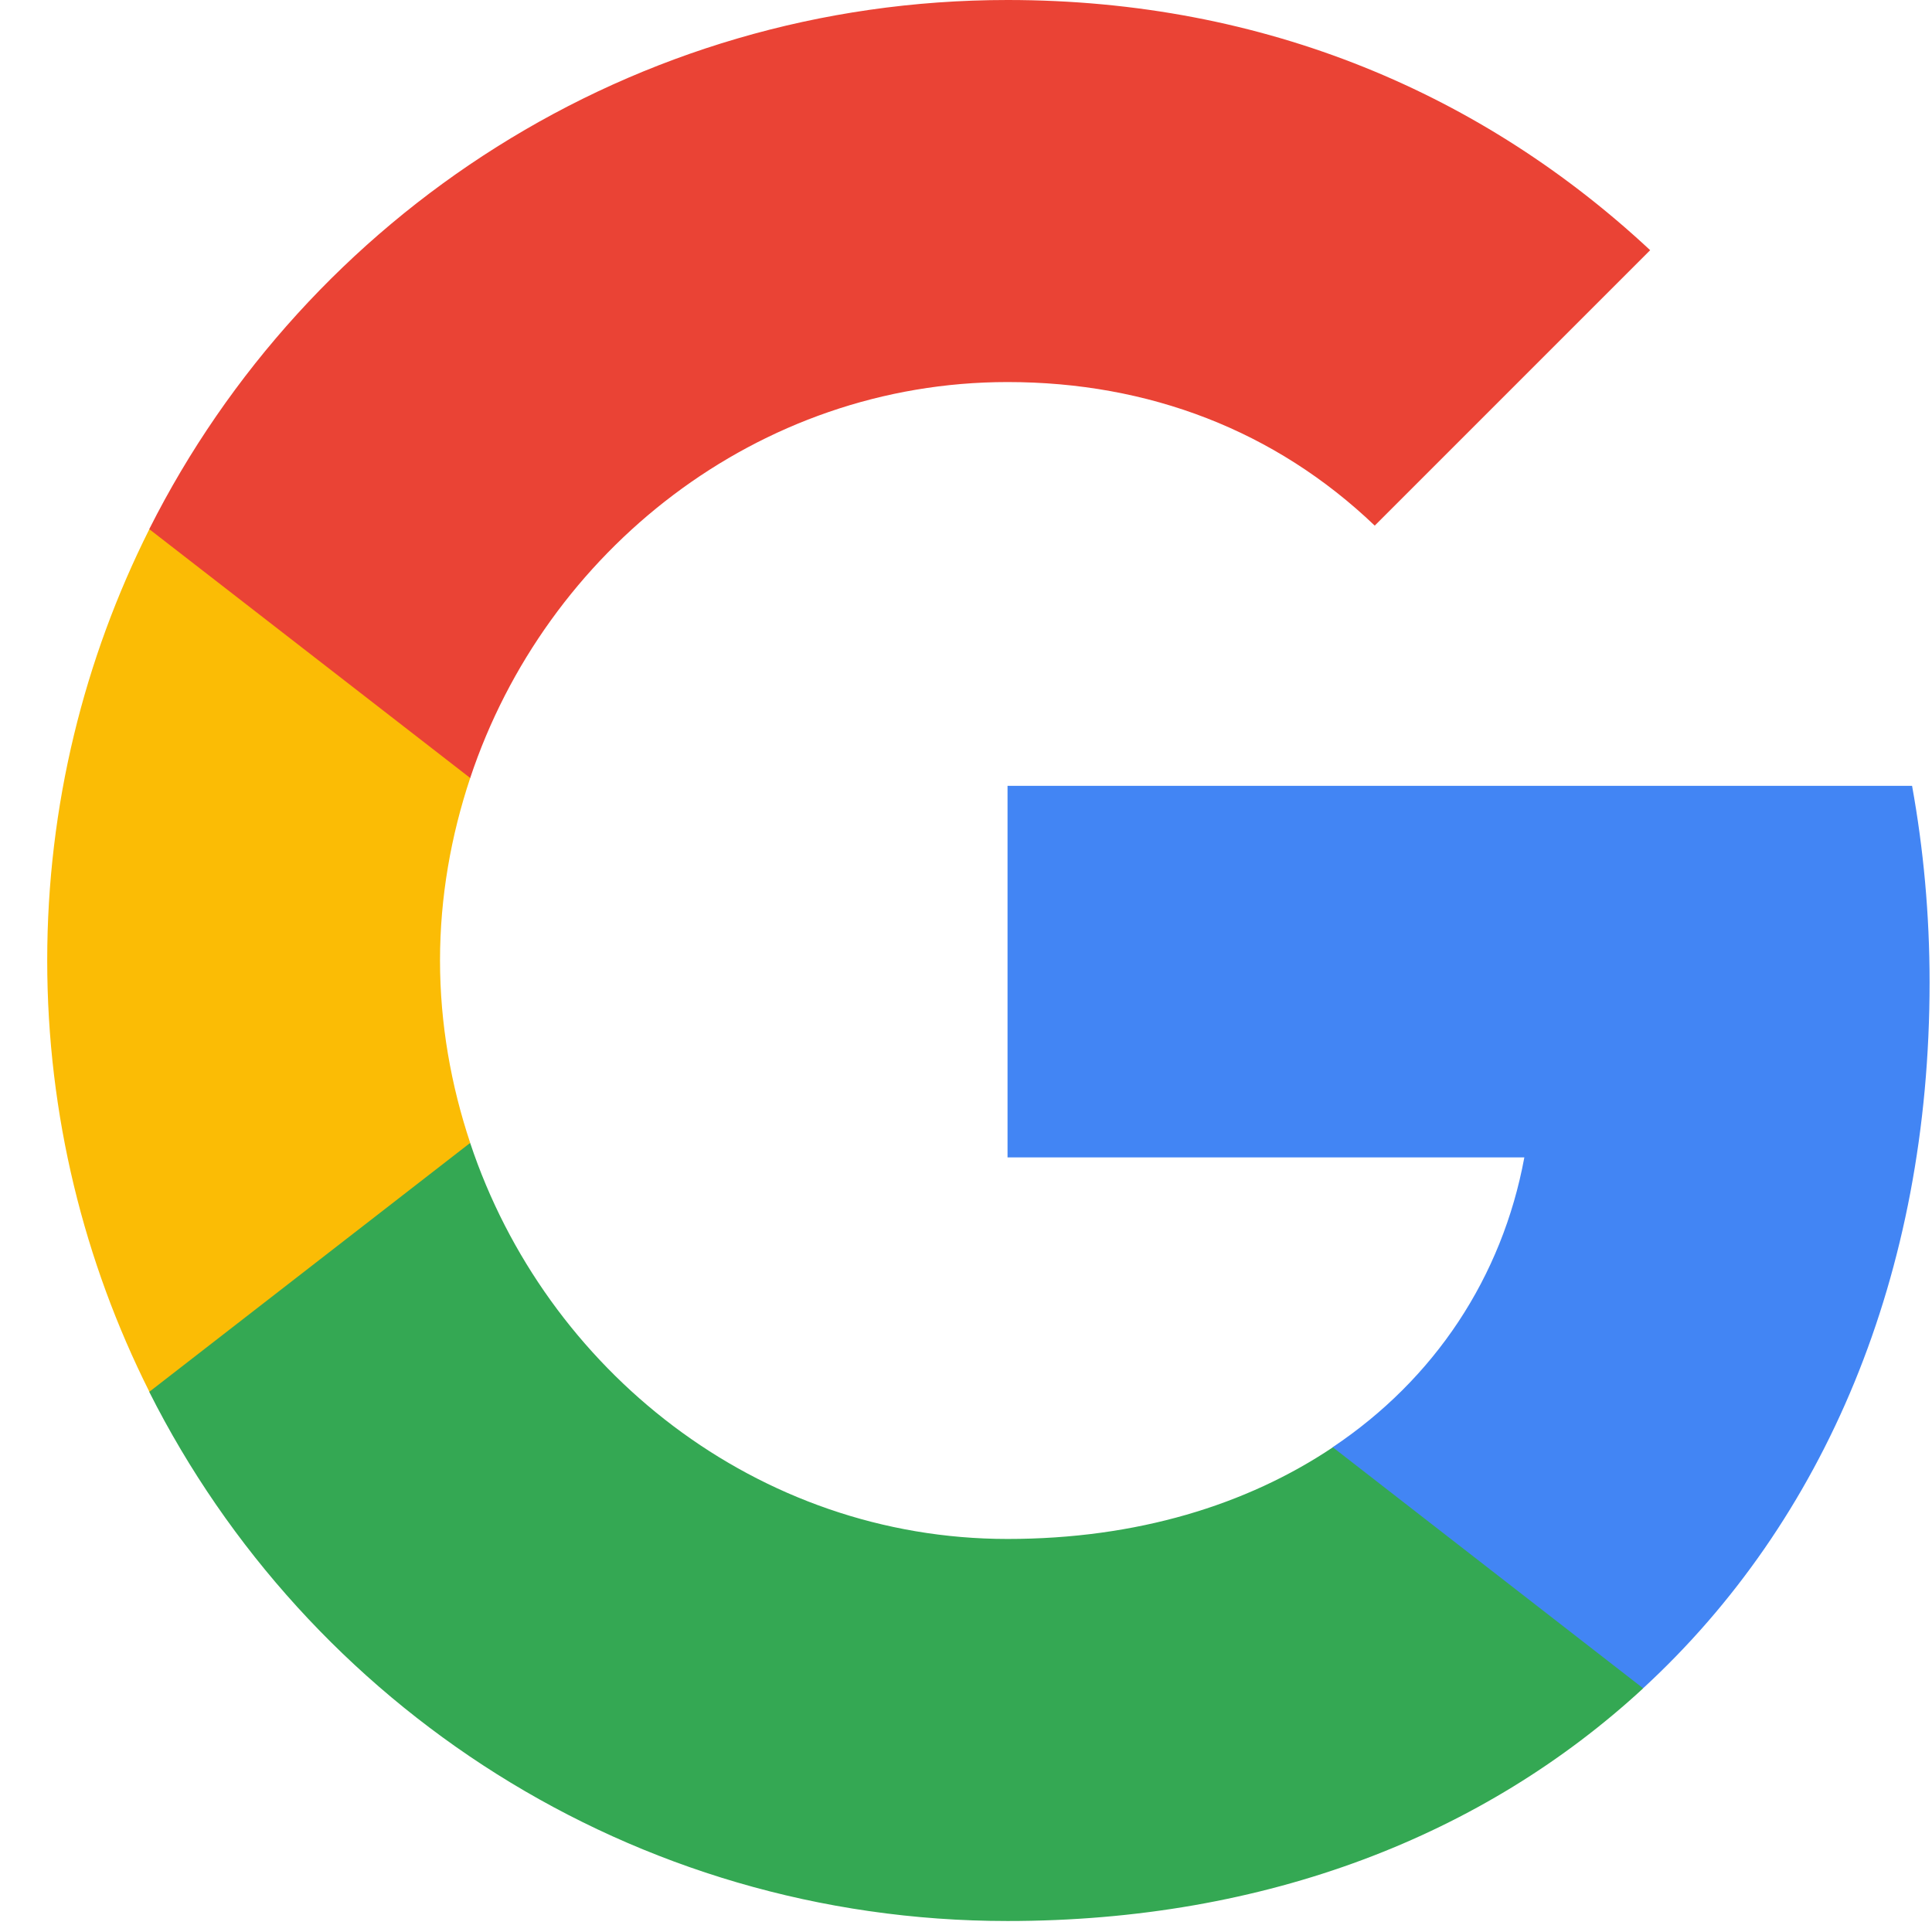 <svg width="16" height="16" viewBox="0 0 16 16" fill="none" xmlns="http://www.w3.org/2000/svg">
<path fill-rule="evenodd" clip-rule="evenodd" d="M15.98 8.135C15.98 7.571 15.929 7.028 15.835 6.508H8.344V9.585H12.624C12.44 10.579 11.88 11.421 11.037 11.985V13.981H13.608C15.112 12.596 15.98 10.557 15.98 8.135Z" fill="#4285F4"/>
<path fill-rule="evenodd" clip-rule="evenodd" d="M8.344 15.909C10.492 15.909 12.292 15.196 13.608 13.982L11.038 11.986C10.326 12.463 9.414 12.745 8.344 12.745C6.273 12.745 4.519 11.346 3.894 9.466H1.236V11.527C2.545 14.126 5.235 15.909 8.344 15.909Z" fill="#34A853"/>
<path fill-rule="evenodd" clip-rule="evenodd" d="M3.894 9.465C3.735 8.988 3.644 8.478 3.644 7.954C3.644 7.43 3.735 6.92 3.894 6.443V4.382H1.237C0.698 5.456 0.391 6.67 0.391 7.954C0.391 9.237 0.698 10.452 1.237 11.526L3.894 9.465Z" fill="#FBBC05"/>
<path fill-rule="evenodd" clip-rule="evenodd" d="M8.344 3.164C9.512 3.164 10.561 3.565 11.385 4.353L13.666 2.072C12.289 0.788 10.488 0 8.344 0C5.235 0 2.545 1.782 1.236 4.382L3.894 6.443C4.519 4.563 6.273 3.164 8.344 3.164Z" fill="#EA4335"/>
</svg>
